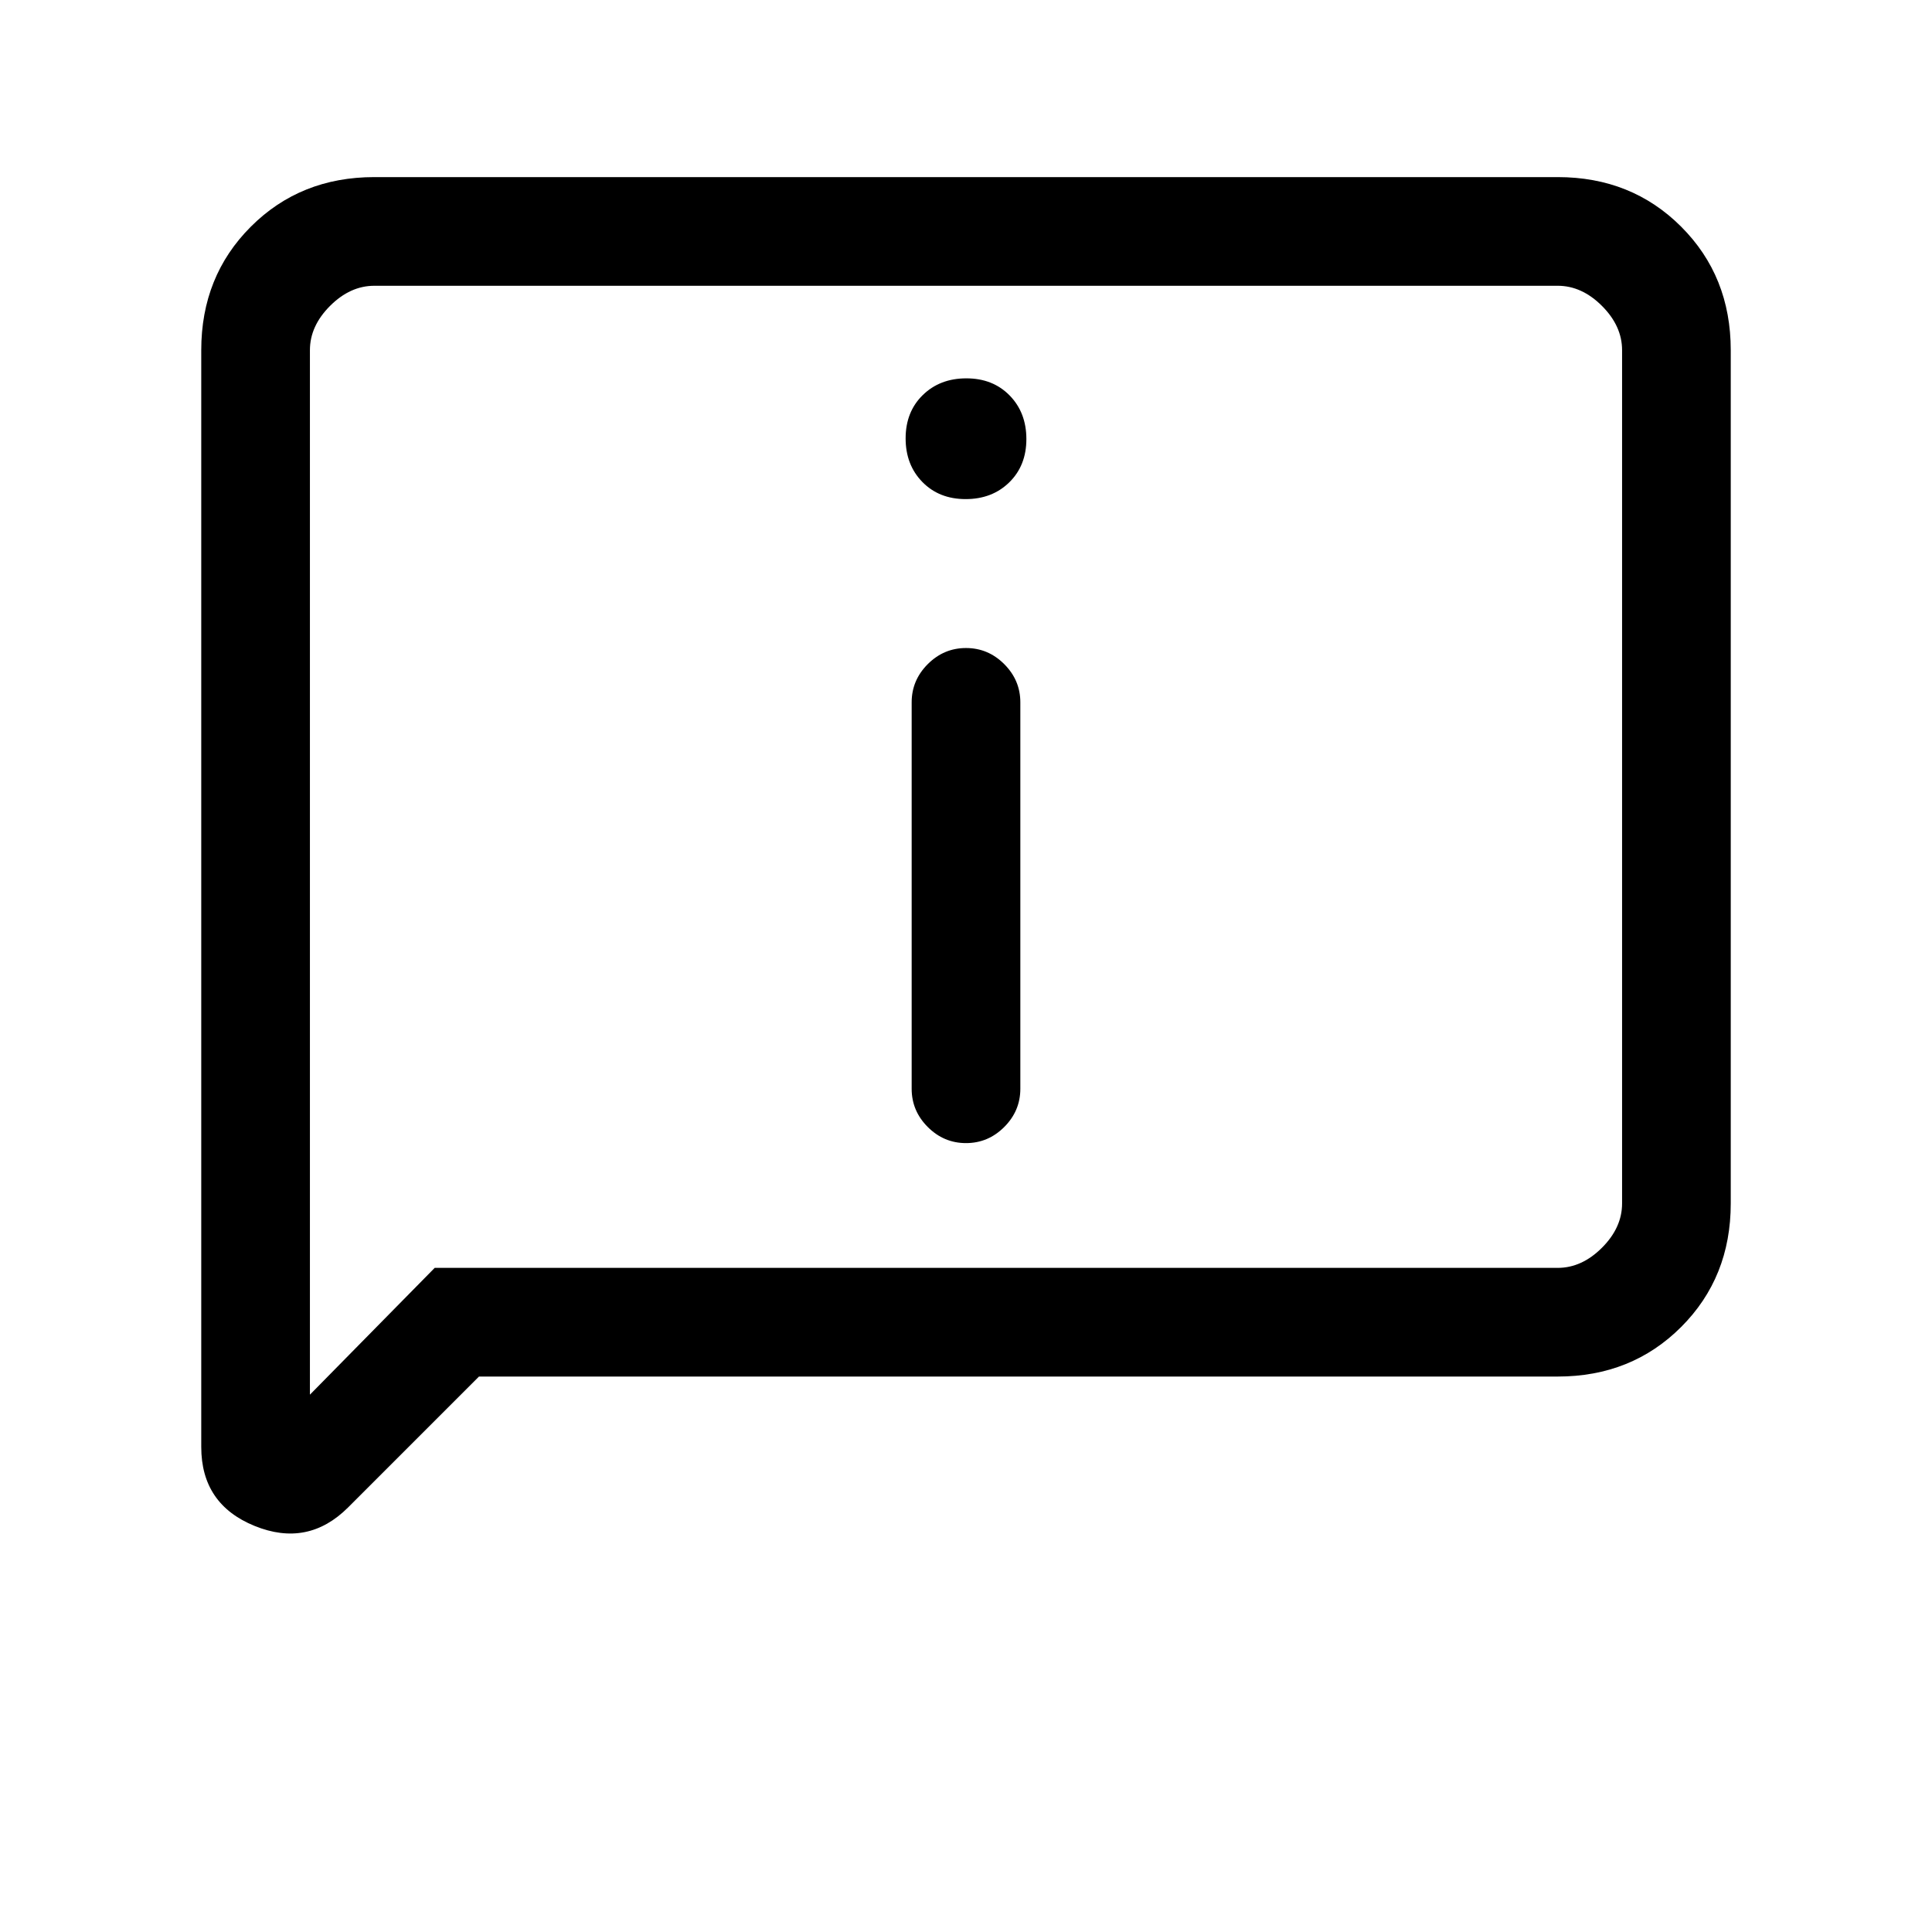 <svg xmlns="http://www.w3.org/2000/svg" height="24" viewBox="0 -960 960 960" width="24"><path d="M479.825-712q13.175 0 21.675-8.325 8.5-8.324 8.5-21.5 0-13.175-8.325-21.675-8.324-8.5-21.5-8.5-13.175 0-21.675 8.325-8.5 8.324-8.5 21.5 0 13.175 8.325 21.675 8.324 8.5 21.5 8.5ZM480-392q11 0 19-8t8-19v-192q0-11-8-19t-19-8q-11 0-19 8t-8 19v192q0 11 8 19t19 8ZM238-276l-65 65q-20 20-46.5 9.219T100-241v-545q0-36.725 24.637-61.362Q149.275-872 186-872h588q36.725 0 61.362 24.638Q860-822.725 860-786v424q0 36.725-24.638 61.362Q810.725-276 774-276H238Zm-22-54h558q12 0 22-10t10-22v-424q0-12-10-22t-22-10H186q-12 0-22 10t-10 22v519l62-63Zm-62 0v-488 488Z"/></svg>